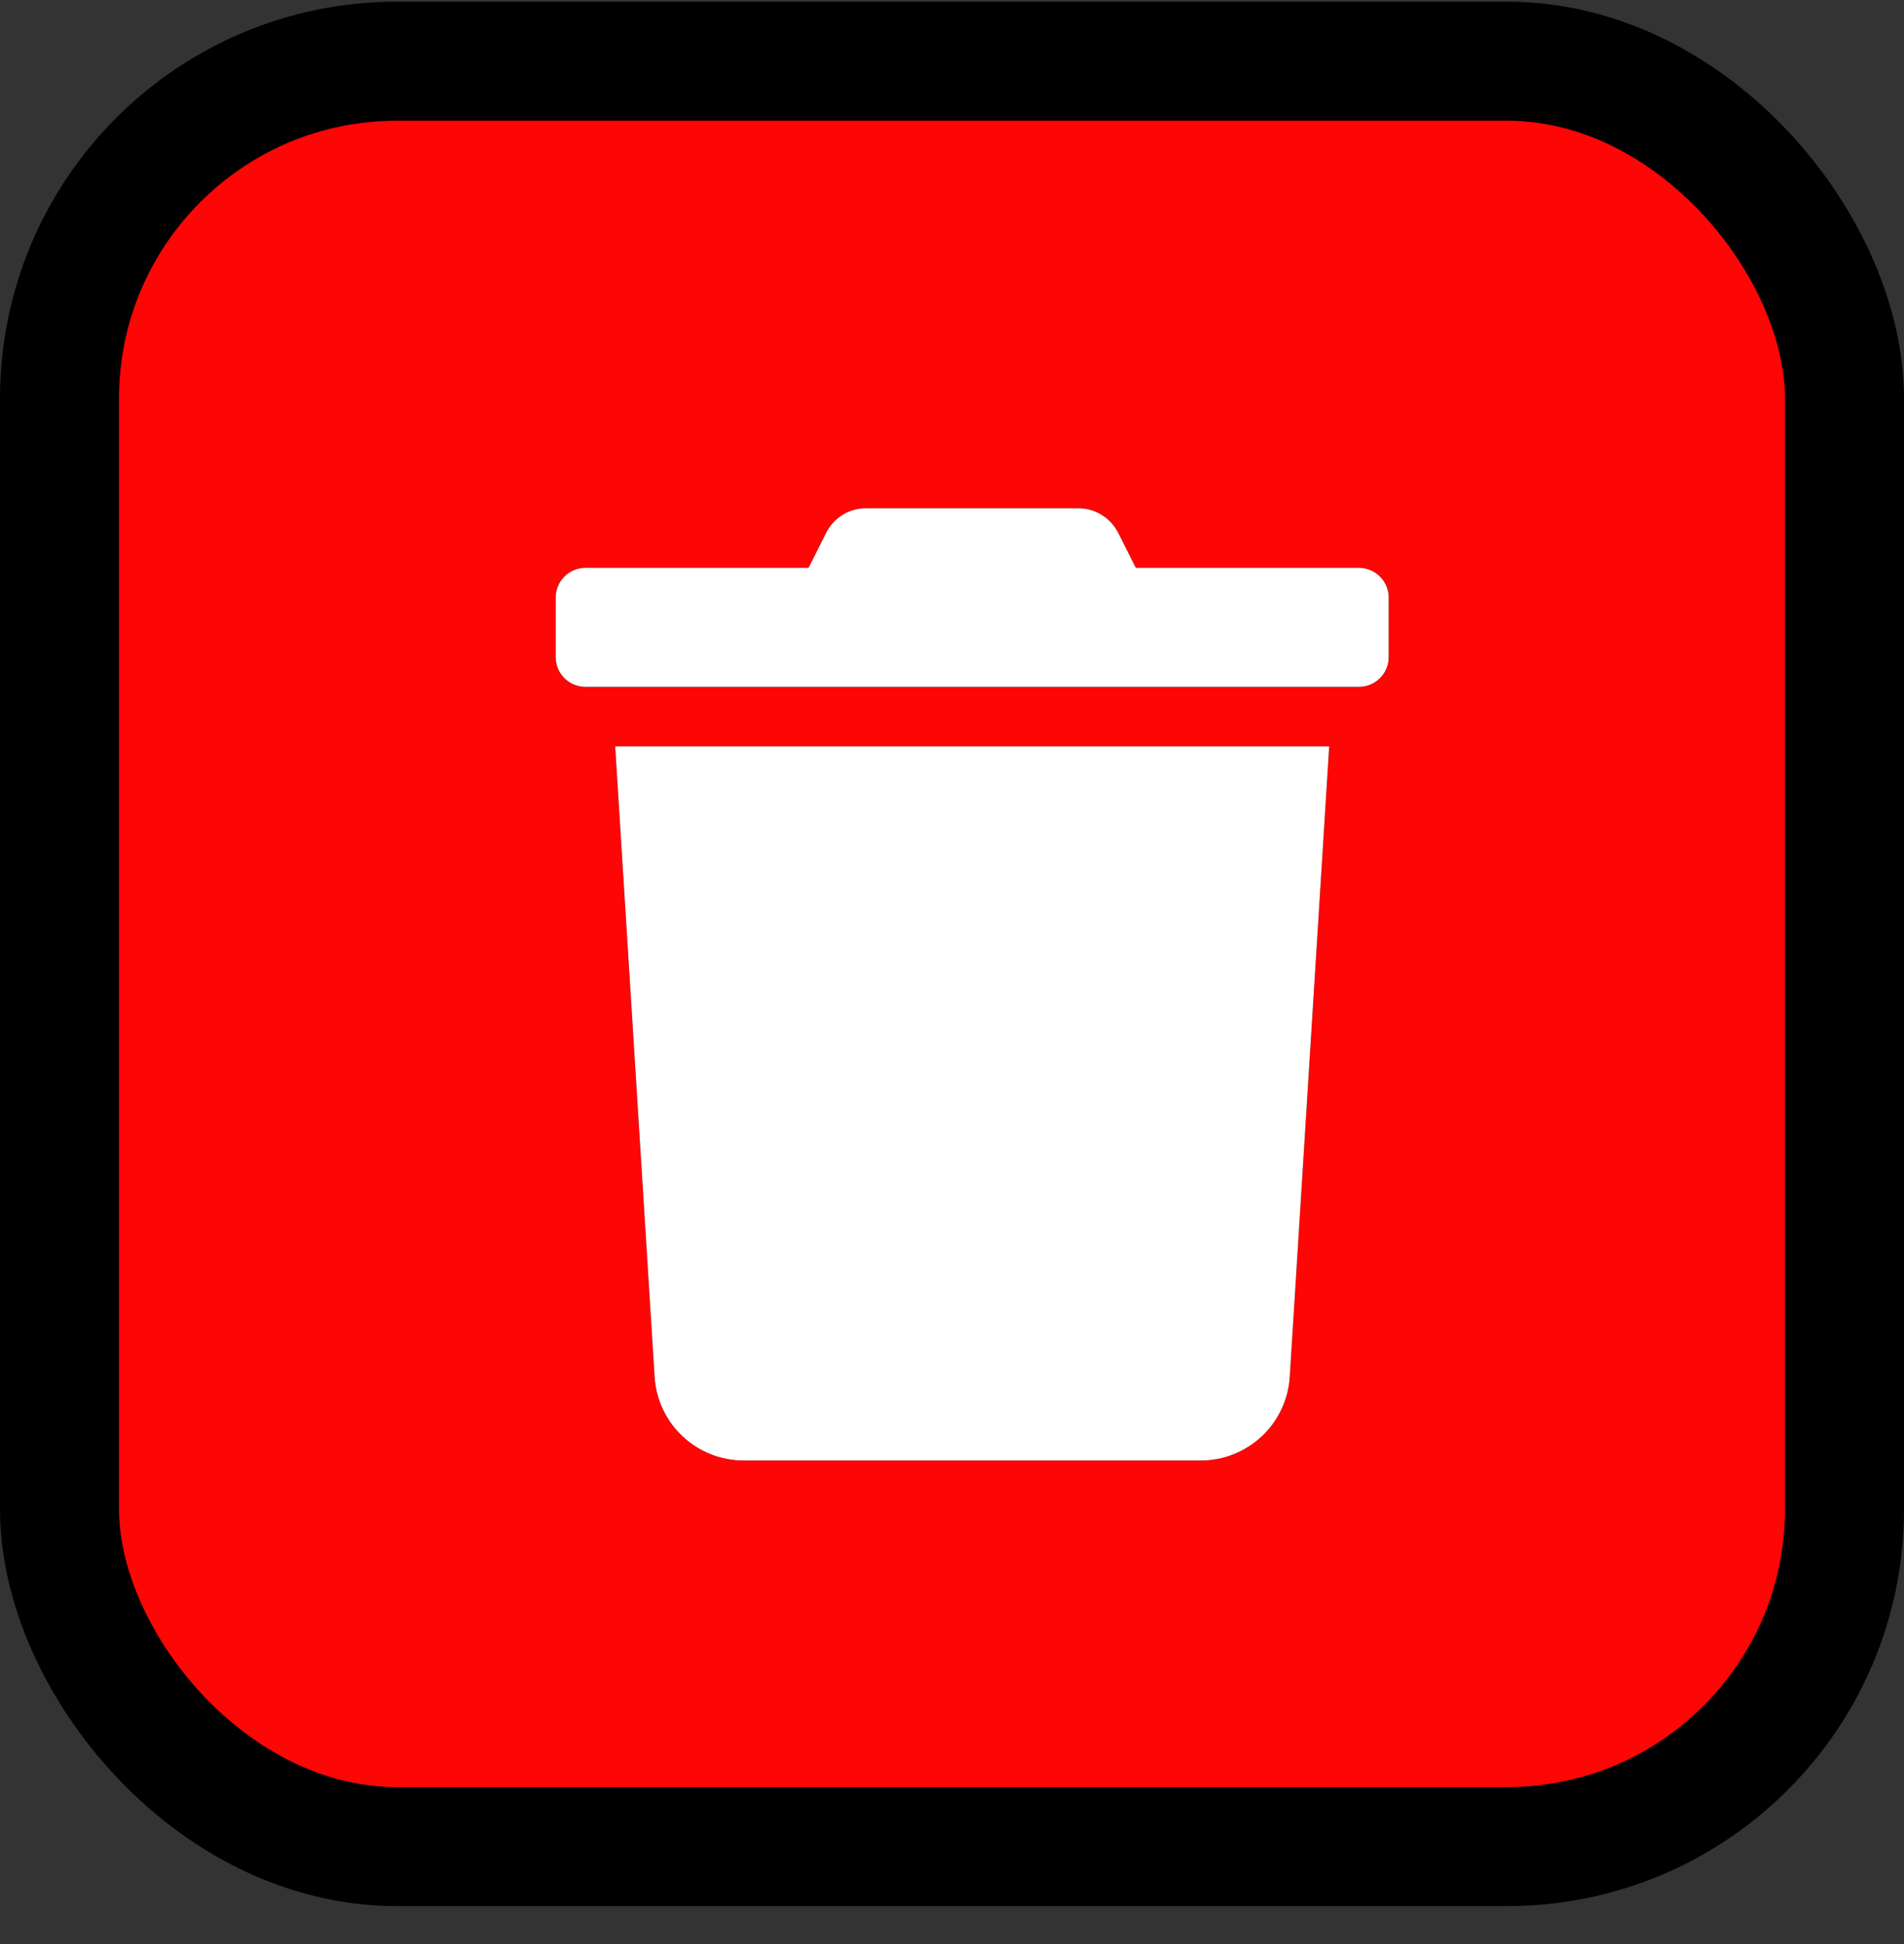 <svg width="48" height="49" viewBox="0 0 48 49" fill="none" xmlns="http://www.w3.org/2000/svg">
<rect x="0" y="0" width="48" height="49" fill="#333333" stroke="none"/>
<rect x="1.5" y="1.543" width="45" height="45" rx="8.5" fill="#FF0606" stroke="black" stroke-width="3"/>
<g clip-path="url(#clip0_249_1387)">
<g clip-path="url(#clip1_249_1387)">
<path d="M34.259 14.312H28.634L28.193 13.436C28.1 13.248 27.956 13.091 27.778 12.98C27.6 12.87 27.395 12.812 27.185 12.812H21.828C21.619 12.811 21.414 12.869 21.236 12.98C21.059 13.09 20.916 13.248 20.824 13.436L20.384 14.312H14.759C14.56 14.312 14.369 14.391 14.229 14.532C14.088 14.672 14.009 14.863 14.009 15.062V16.562C14.009 16.761 14.088 16.952 14.229 17.093C14.369 17.233 14.56 17.312 14.759 17.312H34.259C34.458 17.312 34.648 17.233 34.789 17.093C34.93 16.952 35.009 16.761 35.009 16.562V15.062C35.009 14.863 34.93 14.672 34.789 14.532C34.648 14.391 34.458 14.312 34.259 14.312ZM16.503 34.703C16.538 35.274 16.79 35.81 17.208 36.202C17.625 36.594 18.175 36.812 18.748 36.812H30.27C30.842 36.812 31.393 36.594 31.81 36.202C32.227 35.81 32.479 35.274 32.515 34.703L33.509 18.812H15.509L16.503 34.703Z" fill="black"/>
<path d="M34.259 14.312H28.634L28.193 13.436C28.1 13.248 27.956 13.091 27.778 12.98C27.6 12.87 27.395 12.812 27.185 12.812H21.828C21.619 12.811 21.414 12.869 21.236 12.98C21.059 13.09 20.916 13.248 20.824 13.436L20.384 14.312H14.759C14.56 14.312 14.369 14.391 14.229 14.532C14.088 14.672 14.009 14.863 14.009 15.062V16.562C14.009 16.761 14.088 16.952 14.229 17.093C14.369 17.233 14.56 17.312 14.759 17.312H34.259C34.458 17.312 34.648 17.233 34.789 17.093C34.93 16.952 35.009 16.761 35.009 16.562V15.062C35.009 14.863 34.93 14.672 34.789 14.532C34.648 14.391 34.458 14.312 34.259 14.312ZM16.503 34.703C16.538 35.274 16.79 35.81 17.208 36.202C17.625 36.594 18.175 36.812 18.748 36.812H30.27C30.842 36.812 31.393 36.594 31.81 36.202C32.227 35.81 32.479 35.274 32.515 34.703L33.509 18.812H15.509L16.503 34.703Z" fill="white"/>
</g>
</g>
<defs>
<clipPath id="clip0_249_1387">
<rect width="24" height="24" fill="white" transform="translate(12.509 12.812)"/>
</clipPath>
<clipPath id="clip1_249_1387">
<rect width="24" height="24" fill="white" transform="translate(12.509 12.812)"/>
</clipPath>
</defs>
</svg>
